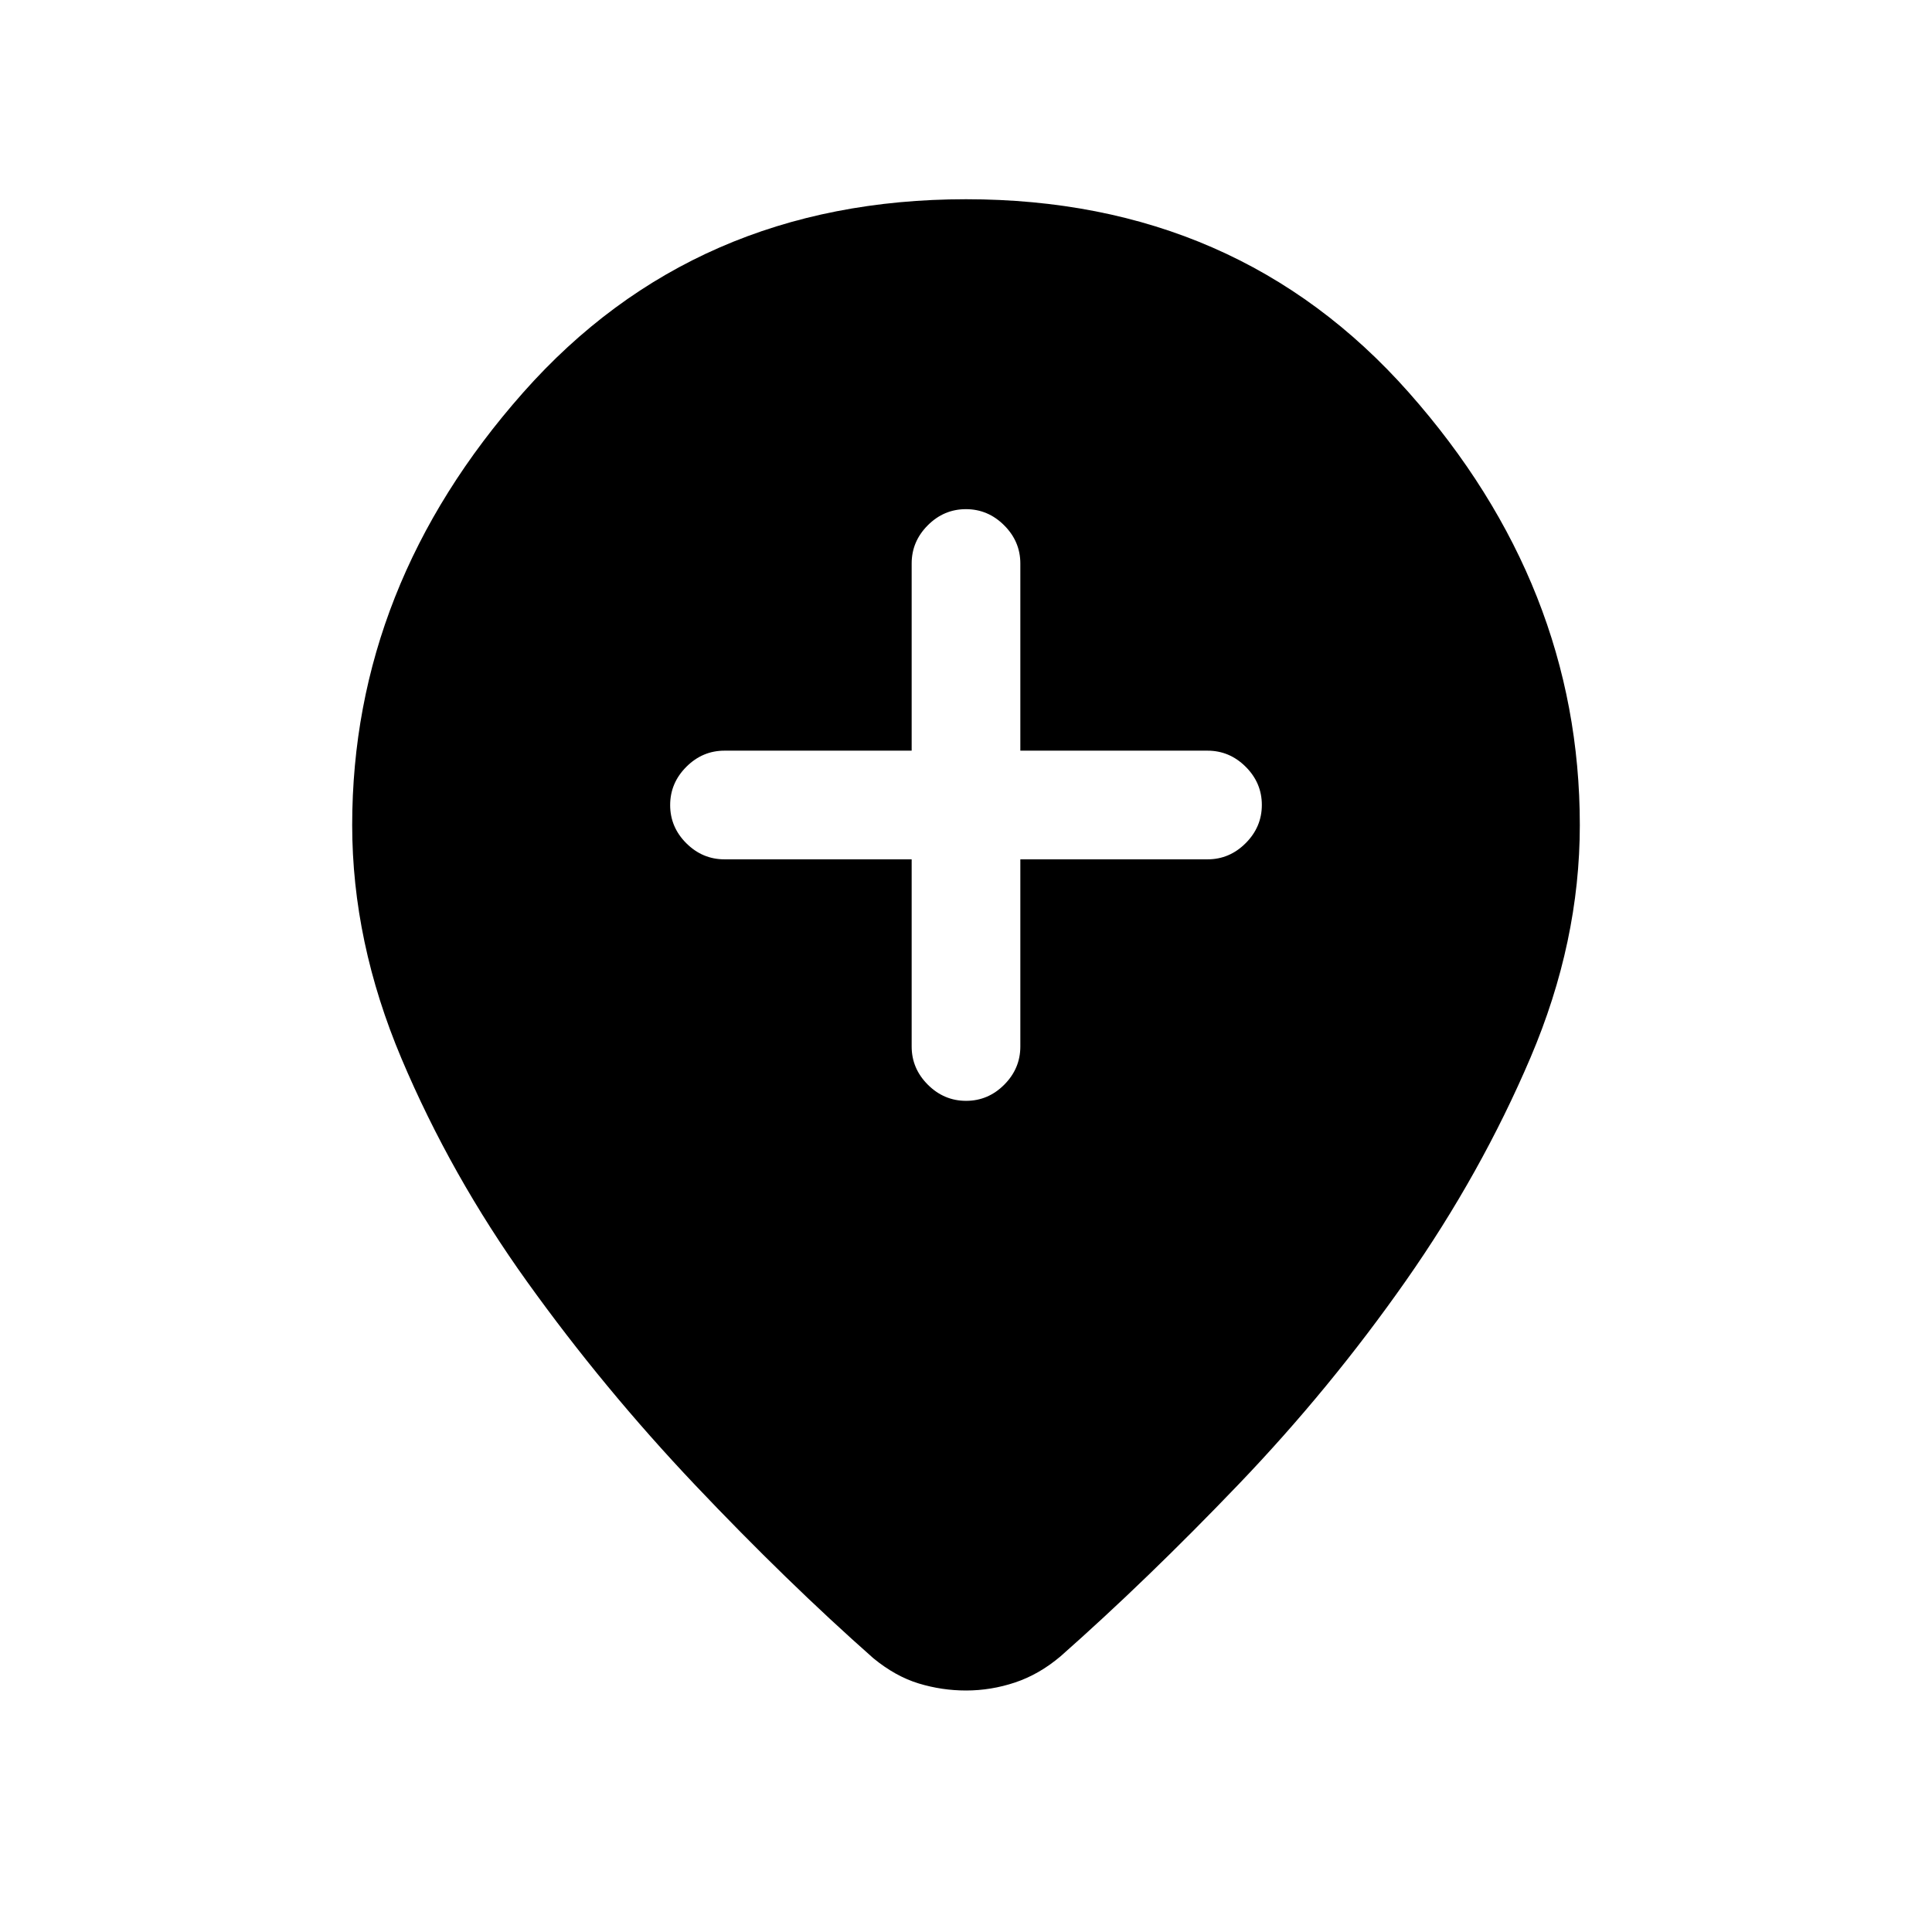 <svg xmlns="http://www.w3.org/2000/svg" height="24" viewBox="0 -960 960 960" width="24"><path d="M453-533v93q0 10.95 8.04 18.98 8.03 8.02 19 8.02 10.96 0 18.96-8.02 8-8.03 8-18.98v-93h93q10.95 0 18.97-8.04 8.03-8.03 8.03-19 0-10.96-8.03-18.96-8.02-8-18.97-8h-93v-93q0-10.95-8.04-18.97-8.03-8.03-19-8.03-10.96 0-18.96 8.03-8 8.02-8 18.97v93h-93q-10.95 0-18.98 8.04-8.02 8.03-8.02 19 0 10.96 8.02 18.96 8.03 8 18.98 8h93Zm27 413q-12 0-23.5-3.5T434-136q-43-38-88.5-86T262-323q-38-53-62.5-111T175-550q0-119 85-215t220-96q135 0 220 96t85 215q0 58-24.5 115.5t-62 111q-37.5 53.5-83 101T527-137q-10.64 9-22.59 13-11.96 4-24.41 4Z"/></svg>